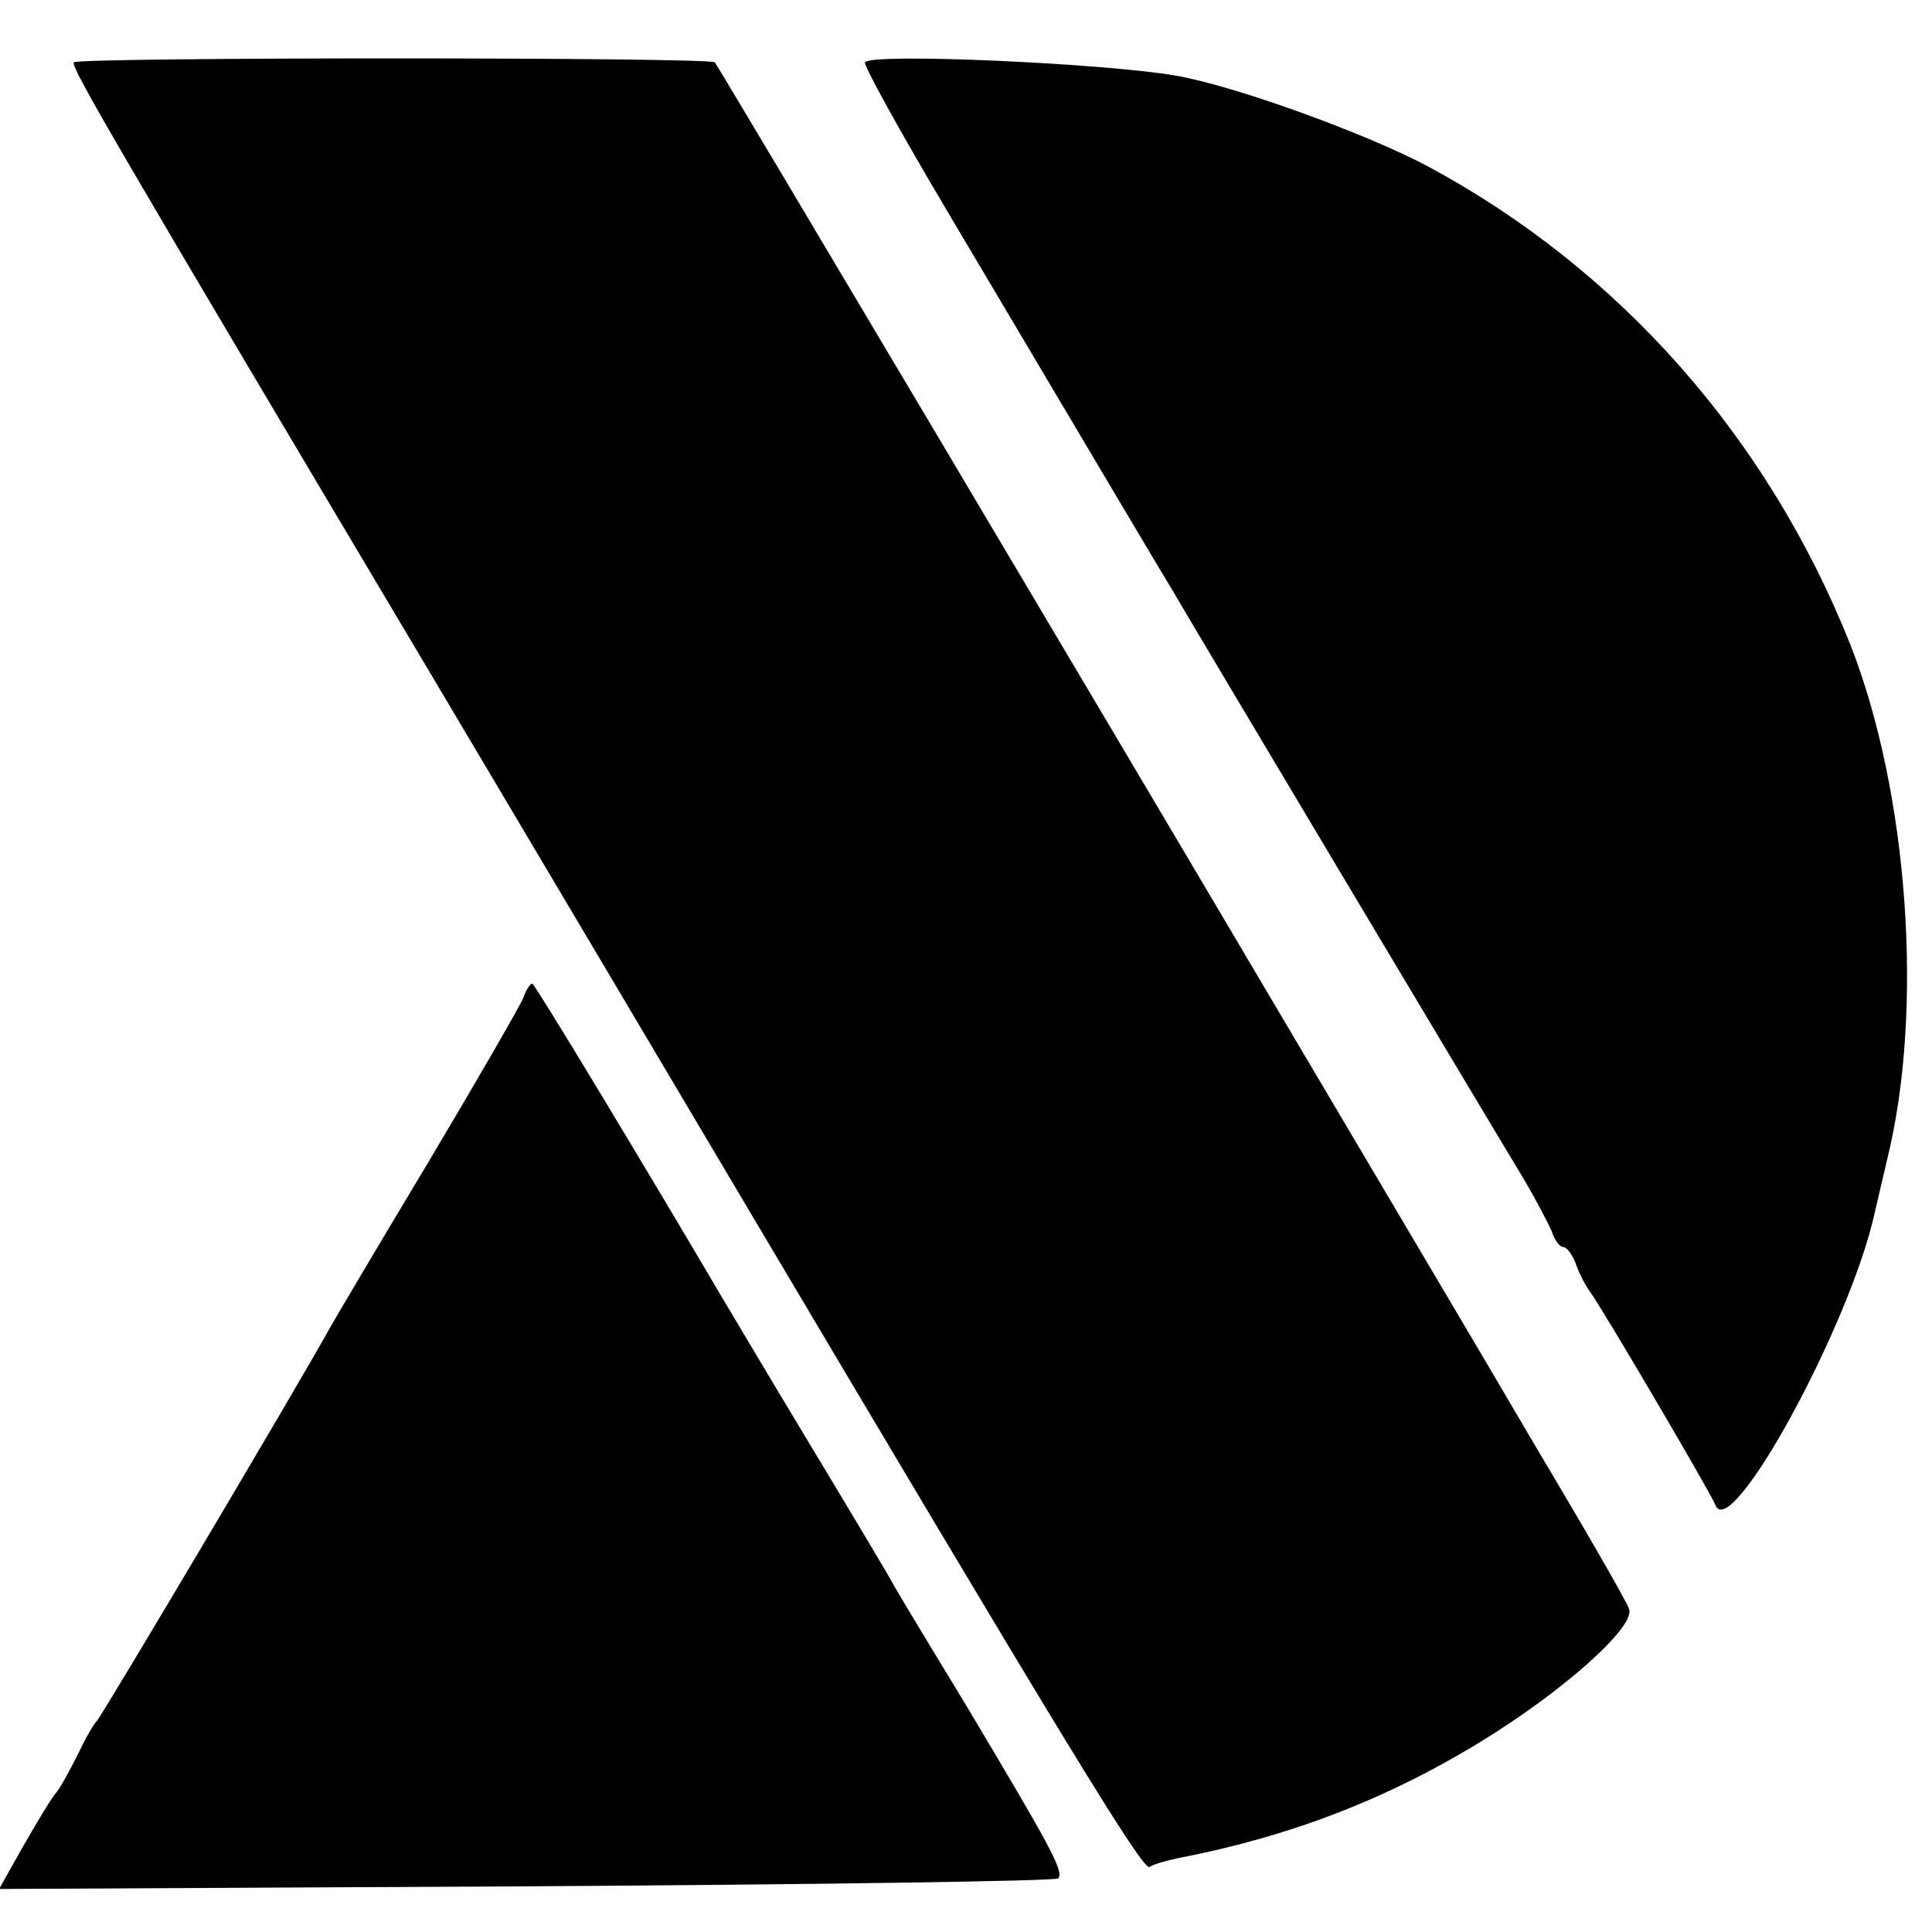 <svg version="1" xmlns="http://www.w3.org/2000/svg" width="293.333" height="293.333" viewBox="0 0 220 220"><path d="M8.4 7.1c-.3.6 4.1 8.2 41.1 70.4C59.3 94 75.2 120.8 84.8 137c36 60.7 45.3 76 46.1 75.6.4-.3 1.8-.7 3.2-1 12.5-2.4 23.6-6.6 34.4-13.2 9.5-5.8 17.8-13.2 17-15.2-.3-.9-5.1-9.2-10.7-18.6-5.5-9.4-18.9-32-29.6-50.1C126.3 82.5 82 7.9 81.4 7.1c-.5-.6-72.6-.6-73 0zM98.5 7.1c-.2.3 4 7.9 9.4 17 12.7 21.4 24.3 41 25.6 43.1 1.3 2.3 36.1 60.6 39.8 66.7 1.5 2.5 3 5.4 3.4 6.3.3 1 .9 1.8 1.3 1.8s1 .8 1.4 1.8c.3.9 1 2.4 1.6 3.2 1.9 2.7 13.9 23.2 14.3 24.3 1.6 4.8 15.4-20.4 18.2-33.3.2-.8.8-3.5 1.4-6 4.2-17 2.4-41.8-4.2-58.6-9.4-23.6-26.3-42.7-48-54.4-7.1-3.8-22.3-9.3-28.9-10.4-8.1-1.4-34.7-2.6-35.3-1.5zM59.6 113.6c-.3.8-5.2 9.3-10.8 18.7-5.7 9.5-10.8 18.1-11.4 19.2-2.9 5.3-25.9 44.1-26.4 44.5-.3.3-1.2 1.8-2 3.5-.8 1.6-1.9 3.7-2.5 4.5-.7.8-2.4 3.7-3.9 6.3l-2.7 4.8 59.9-.3c33-.2 60.3-.6 60.7-.9.7-.8-1-3.8-10.3-19.4-3.7-6.1-7.4-12.2-8.2-13.6-.8-1.5-5.3-9-10-16.8-4.7-7.8-9.2-15.4-10.1-16.9-8-13.6-21-35.2-21.3-35.2-.2 0-.7.7-1 1.6z"/></svg>